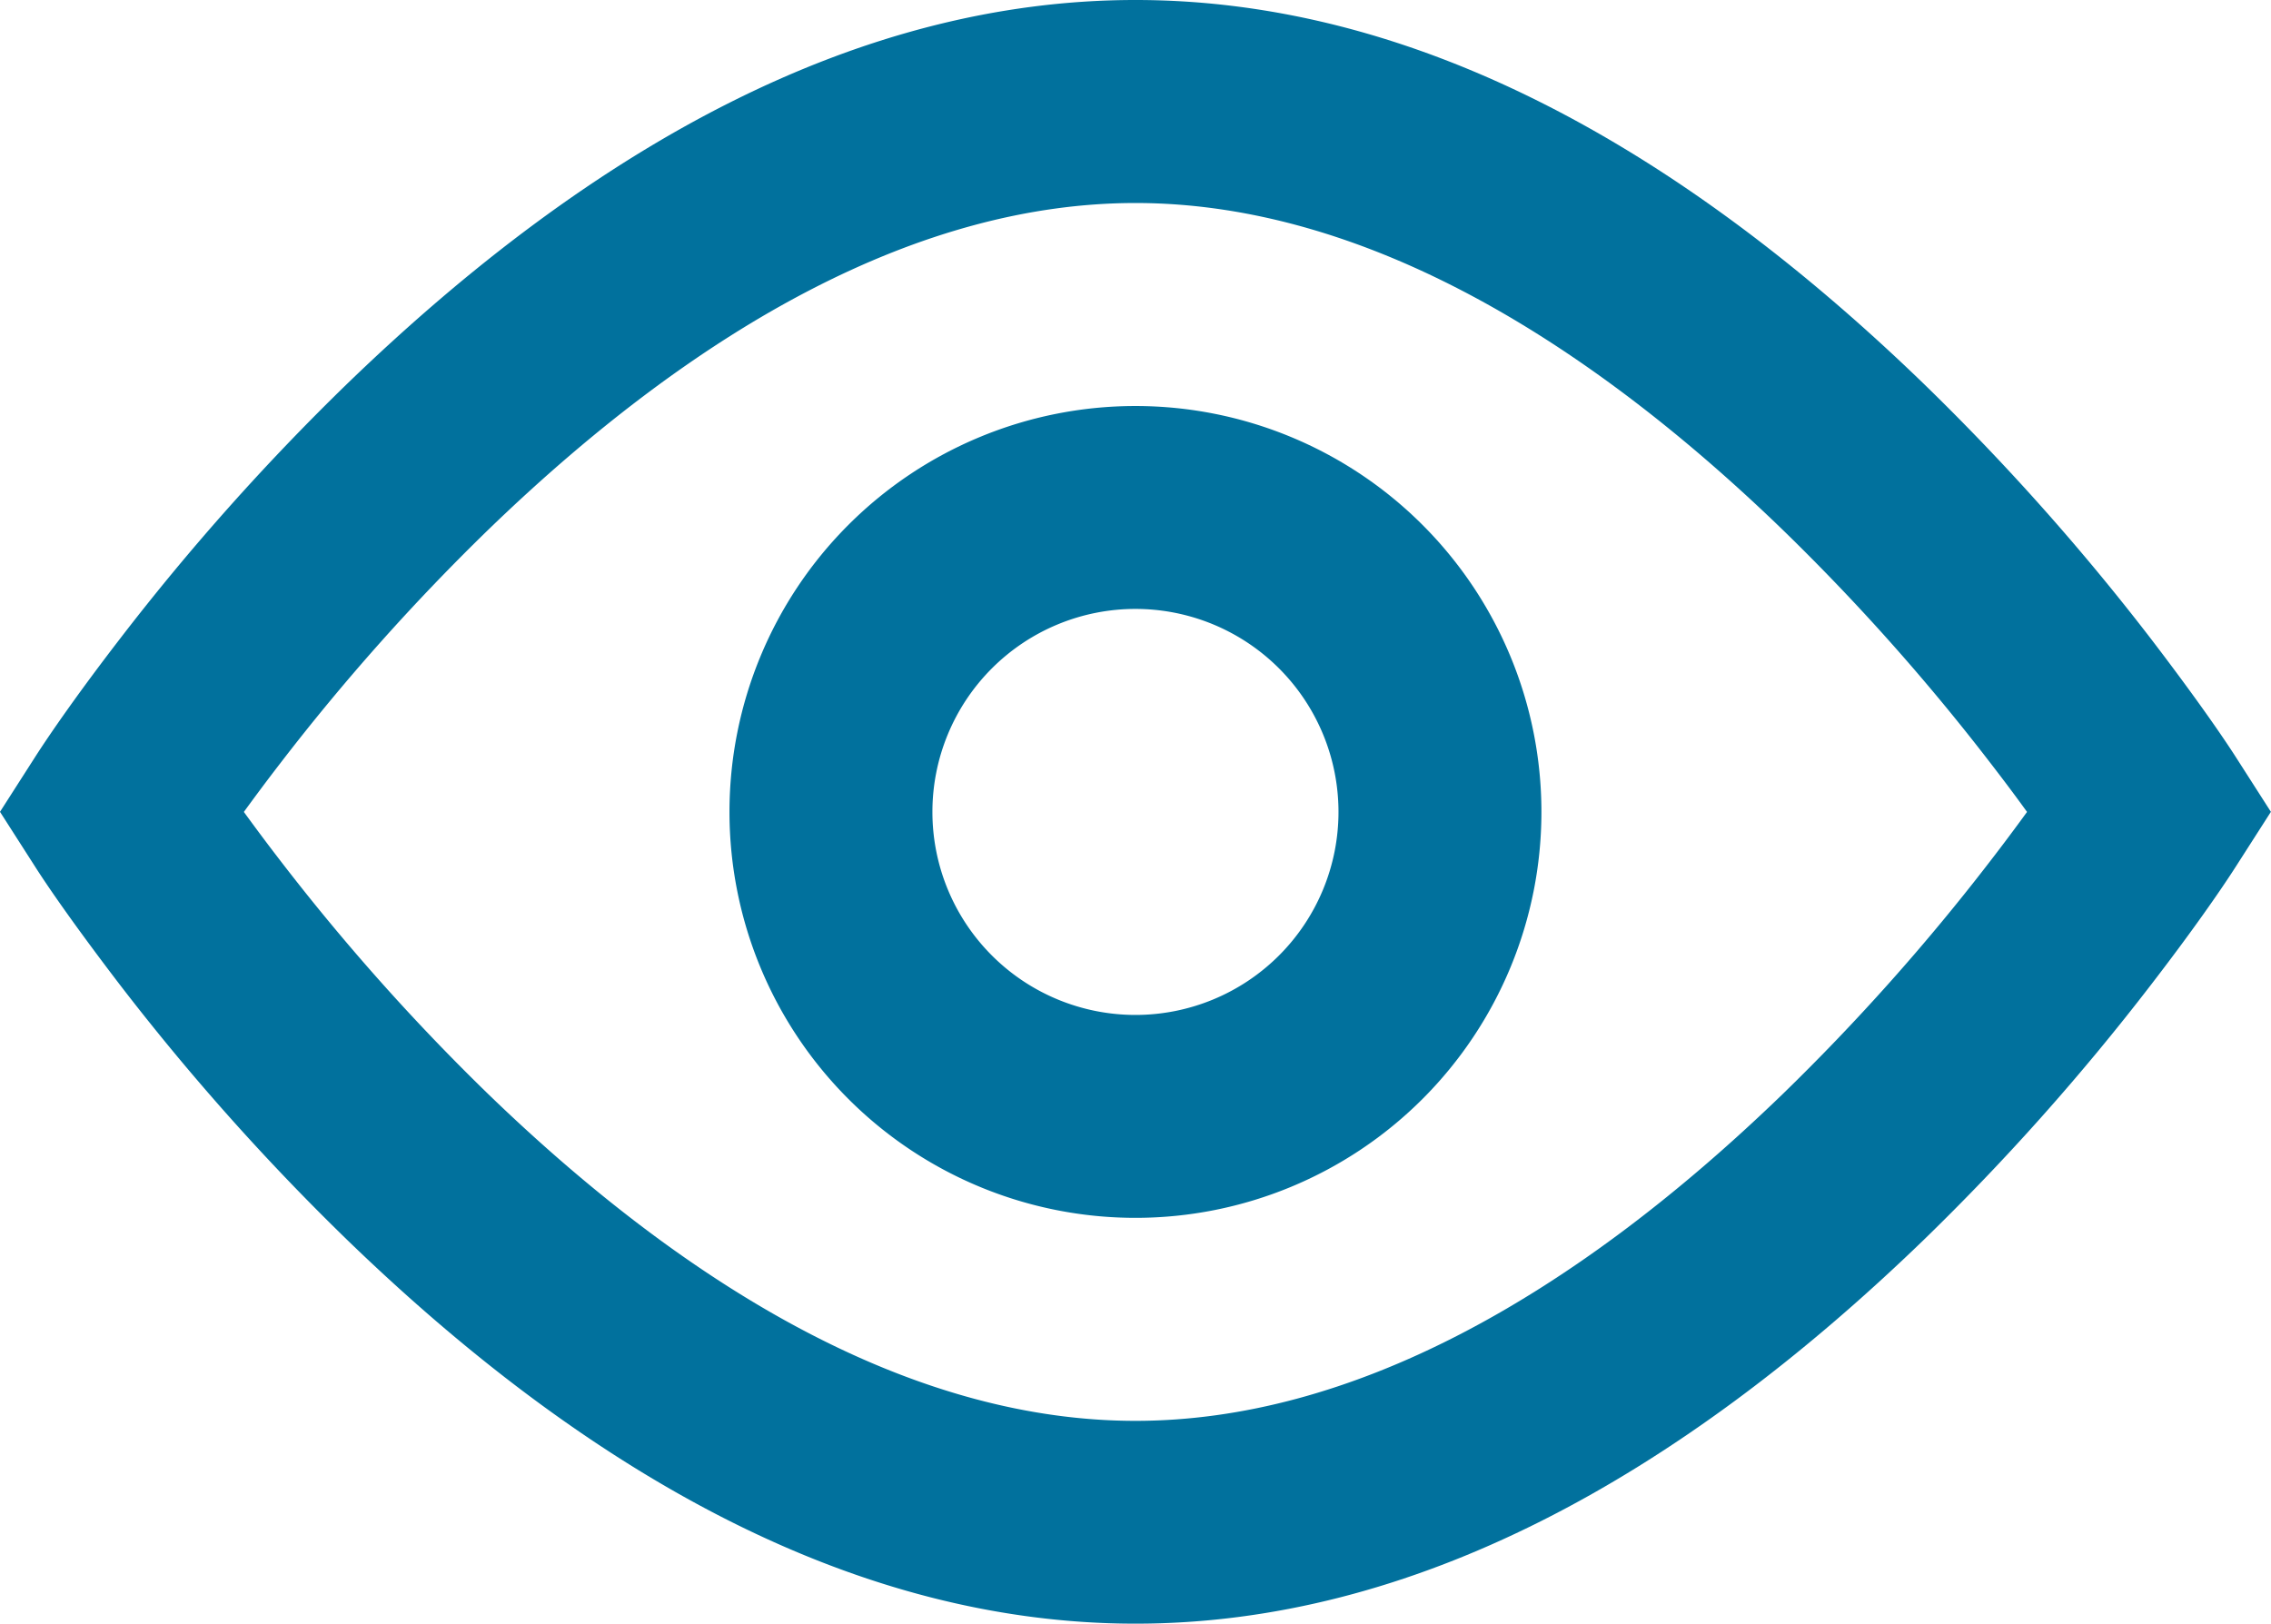 <svg xmlns="http://www.w3.org/2000/svg" width="22.639" height="16.189" viewBox="0 0 22.639 16.189">
  <defs>
    <style>
      .cls-1 {
        fill: #01719d;
        fill-rule: evenodd;
      }
    </style>
  </defs>
  <path id="Trazado_204" data-name="Trazado 204" class="cls-1" d="M12.132,4c2.76,0,5.4,1.448,7.858,3.826a23.586,23.586,0,0,1,2.266,2.544c.4.523.689.934.846,1.179l.349.545-.349.545c-.157.245-.443.656-.846,1.179a23.59,23.59,0,0,1-2.266,2.544c-2.459,2.378-5.1,3.826-7.858,3.826s-5.4-1.448-7.858-3.826a23.588,23.588,0,0,1-2.266-2.544c-.4-.523-.69-.934-.846-1.179l-.349-.545.349-.545c.157-.245.443-.656.846-1.179A23.584,23.584,0,0,1,4.274,7.826C6.734,5.448,9.373,4,12.132,4Zm8.522,7.606a21.583,21.583,0,0,0-2.071-2.325c-2.118-2.048-4.321-3.257-6.451-3.257S7.8,7.232,5.681,9.281A21.576,21.576,0,0,0,3.61,11.606c-.132.171-.254.335-.366.489.112.154.234.318.366.489a21.571,21.571,0,0,0,2.071,2.325C7.8,16.957,10,18.166,12.132,18.166s4.333-1.209,6.451-3.257a21.578,21.578,0,0,0,2.071-2.325c.132-.171.254-.335.366-.489C20.909,11.941,20.786,11.777,20.654,11.606Zm-12.569.489a4.047,4.047,0,1,0,4.047-4.047A4.047,4.047,0,0,0,8.085,12.095Zm6.071,0a2.024,2.024,0,1,1-2.024-2.024A2.024,2.024,0,0,1,14.156,12.095Z" transform="translate(-0.813 -4)"/>
</svg>
